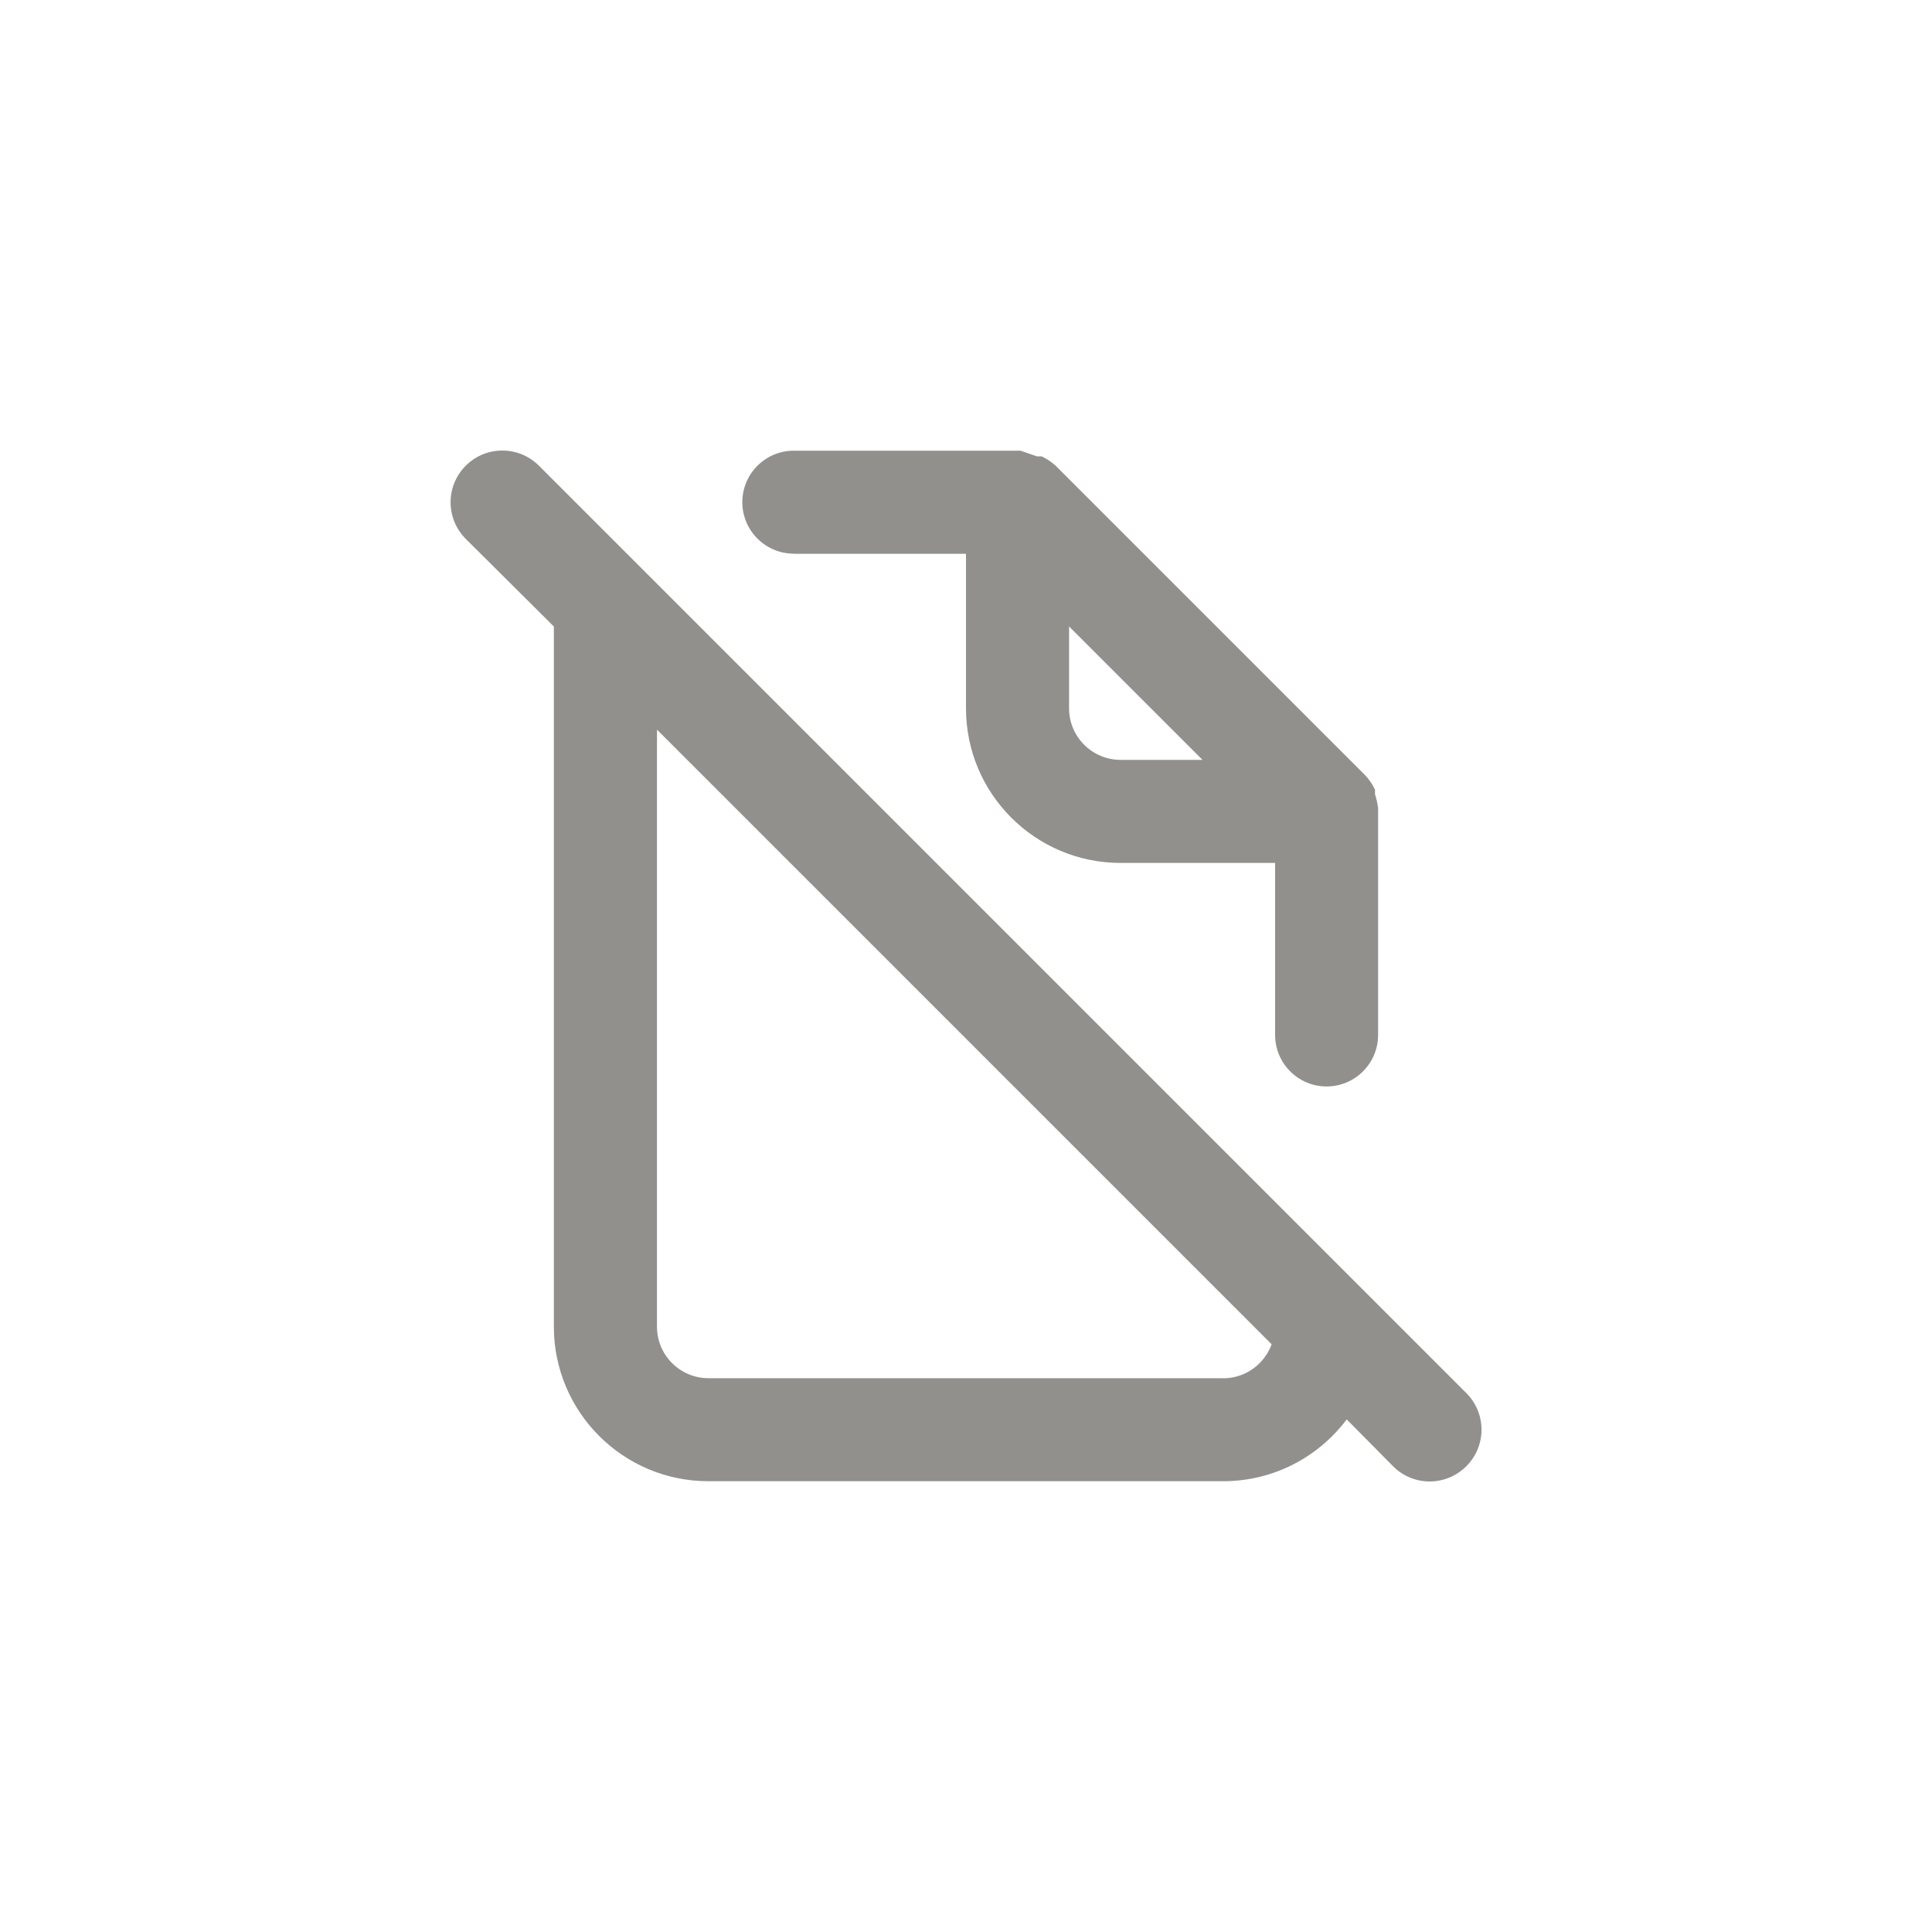 <!-- Generated by IcoMoon.io -->
<svg version="1.1" xmlns="http://www.w3.org/2000/svg" width="40" height="40" viewBox="0 0 40 40">
<title>ul-file-slash</title>
<path fill="#91908d" d="M30.358 28.842l-19.2-19.2c-0.194-0.194-0.462-0.314-0.758-0.314-0.591 0-1.071 0.479-1.071 1.071 0 0.296 0.12 0.563 0.314 0.758v0l1.824 1.814v14.496c0 1.767 1.433 3.2 3.2 3.2v0h10.666c1.039-0.003 1.962-0.502 2.543-1.272l0.006-0.008 0.96 0.97c0.194 0.195 0.462 0.315 0.758 0.315s0.564-0.121 0.758-0.315v0c0.195-0.194 0.315-0.462 0.315-0.758s-0.121-0.564-0.315-0.758v0zM25.334 28.534h-10.666c-0.589 0-1.066-0.478-1.066-1.066v0-12.362l12.726 12.726c-0.151 0.41-0.538 0.699-0.991 0.704h-0.001zM16.438 11.466h3.562v3.2c0 1.767 1.433 3.2 3.2 3.2v0h3.2v3.562c0 0.589 0.478 1.066 1.066 1.066s1.066-0.478 1.066-1.066v0-4.63s0 0 0-0.064c-0.013-0.107-0.035-0.205-0.067-0.298l0.003 0.010v-0.096c-0.054-0.114-0.122-0.214-0.203-0.299l-6.399-6.399c-0.086-0.081-0.184-0.148-0.292-0.2l-0.007-0.003h-0.096l-0.342-0.118h-4.694c-0.589 0-1.066 0.478-1.066 1.066s0.478 1.066 1.066 1.066v0zM22.134 12.97l2.762 2.762h-1.696c-0.589 0-1.066-0.478-1.066-1.066v0z"></path>
</svg>
